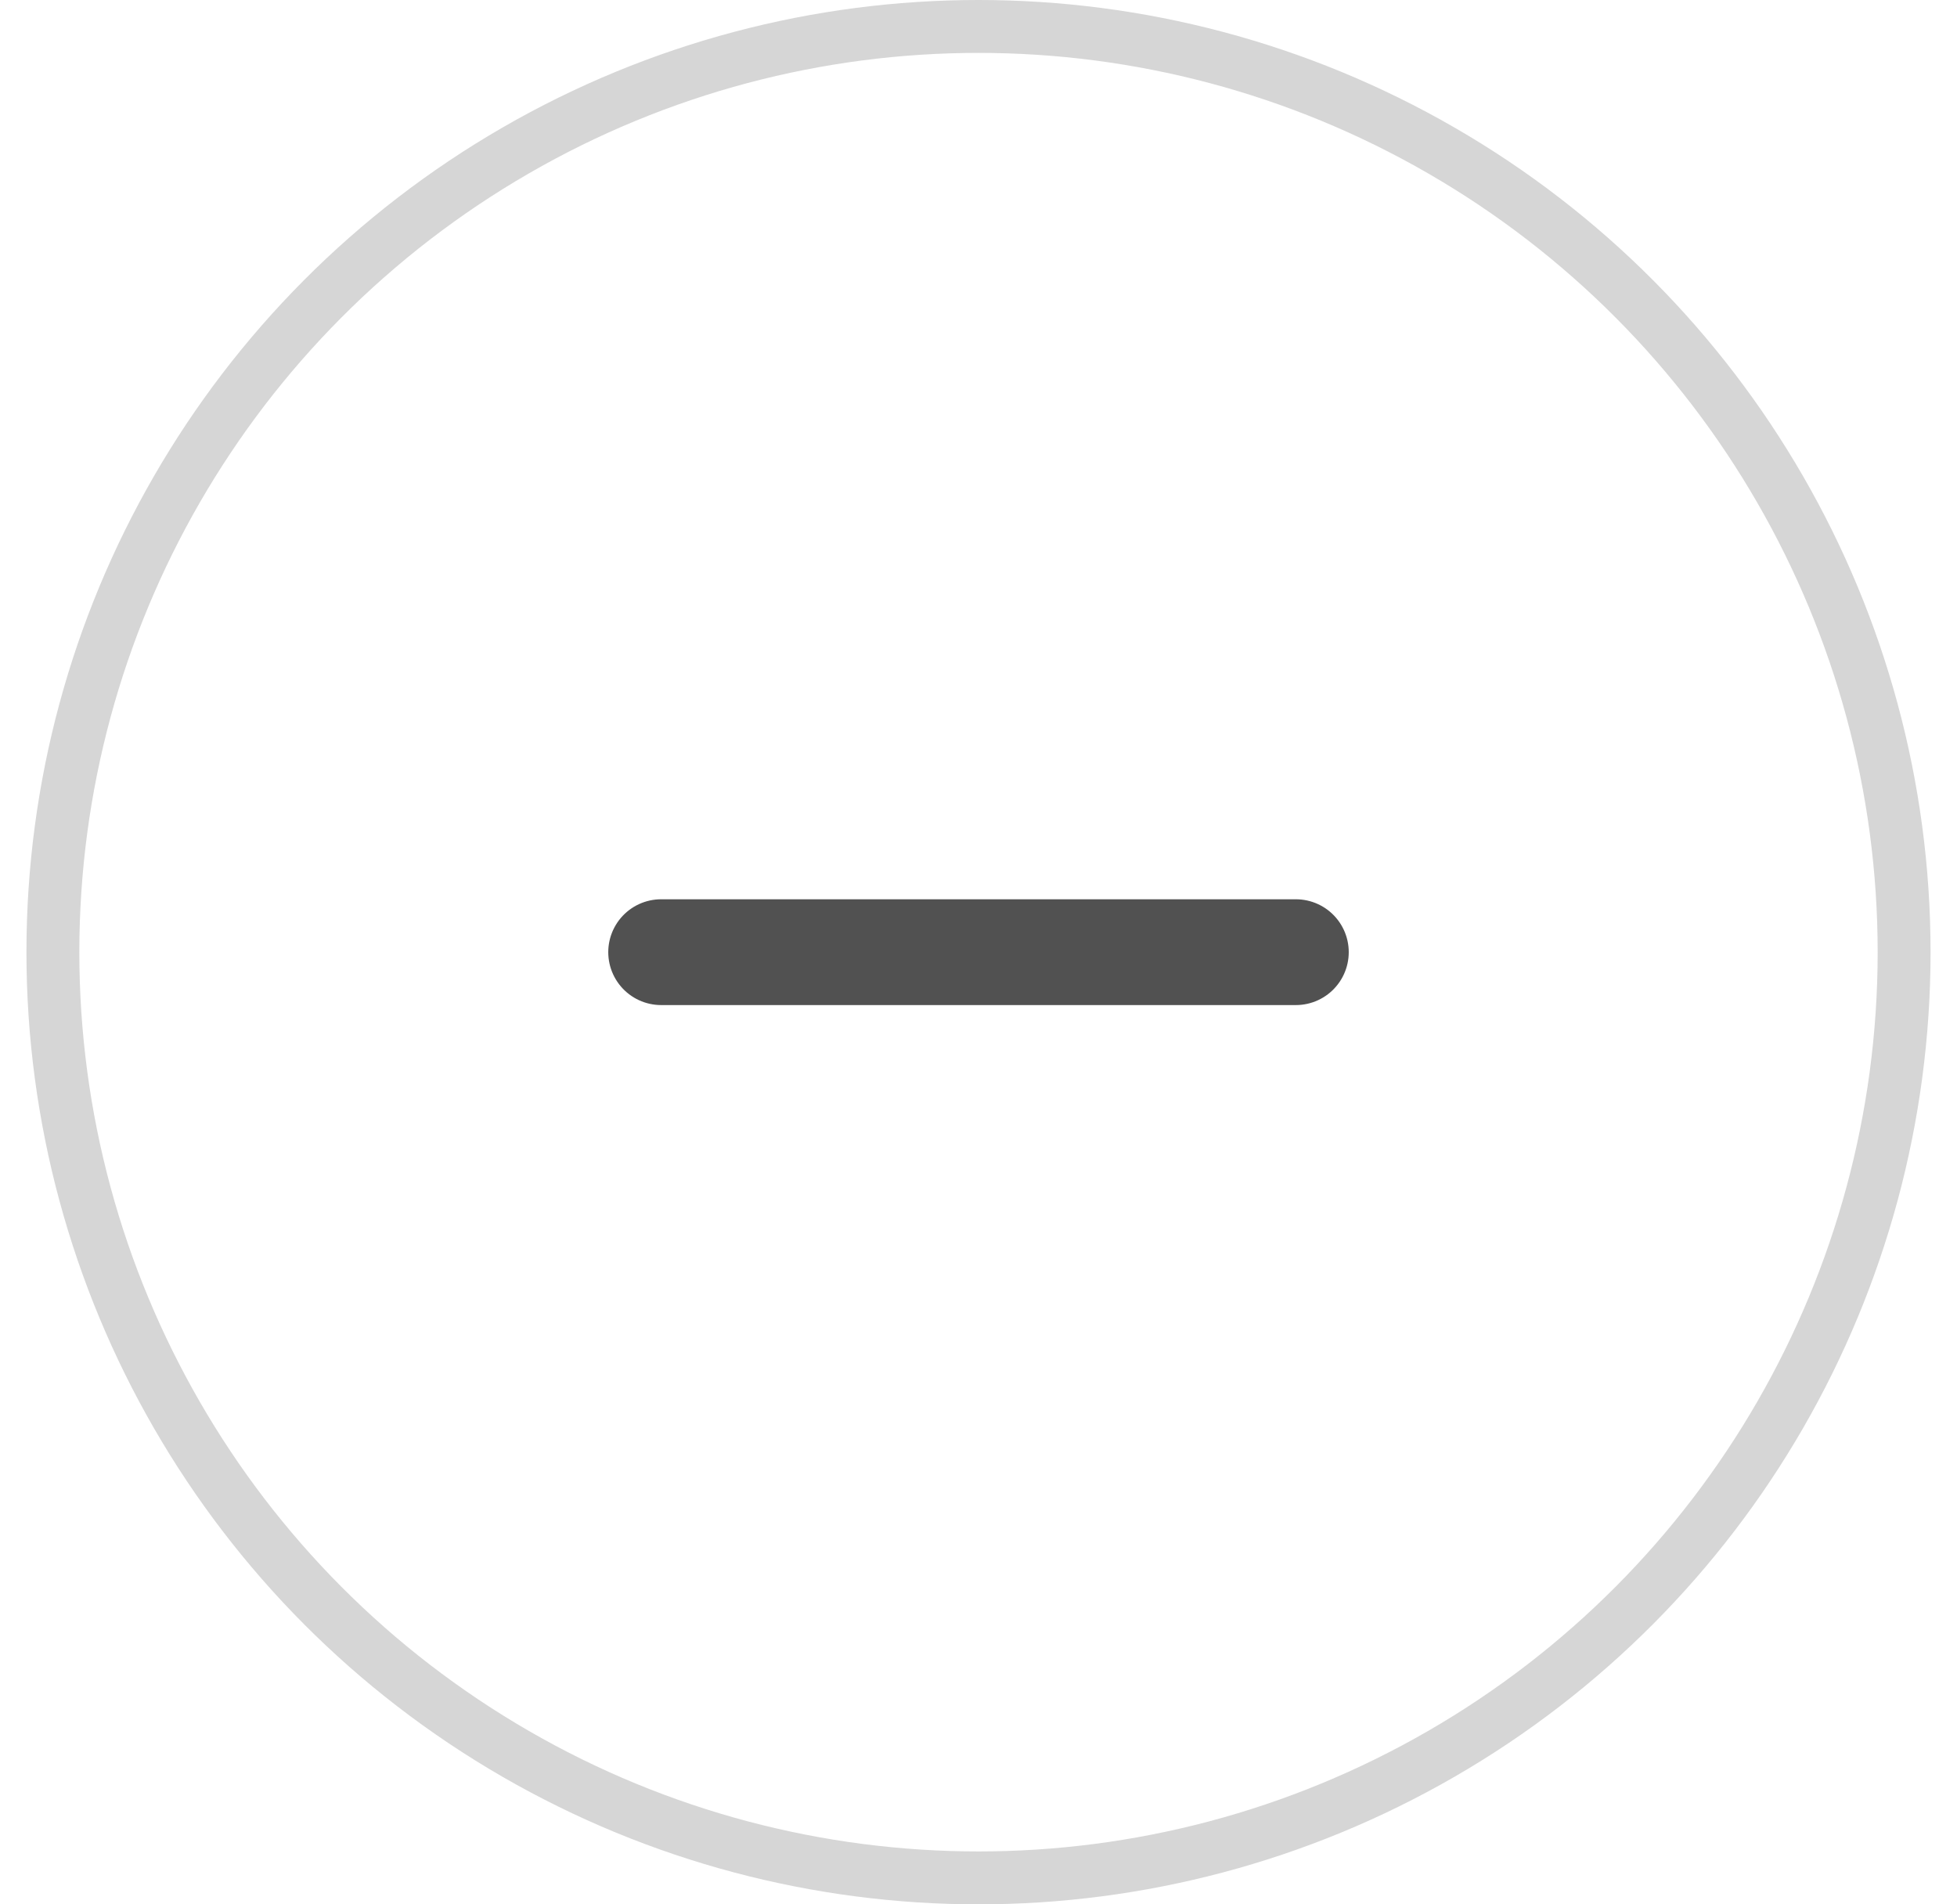 <svg width="37" height="36" viewBox="0 0 37 36" fill="none" xmlns="http://www.w3.org/2000/svg">
<circle cx="18.5" cy="18" r="17.5" stroke="#D6D6D6"/>
<path d="M12.5 18H24.5" stroke="#515151" stroke-width="2" stroke-linecap="round" stroke-linejoin="round"/>
</svg>
